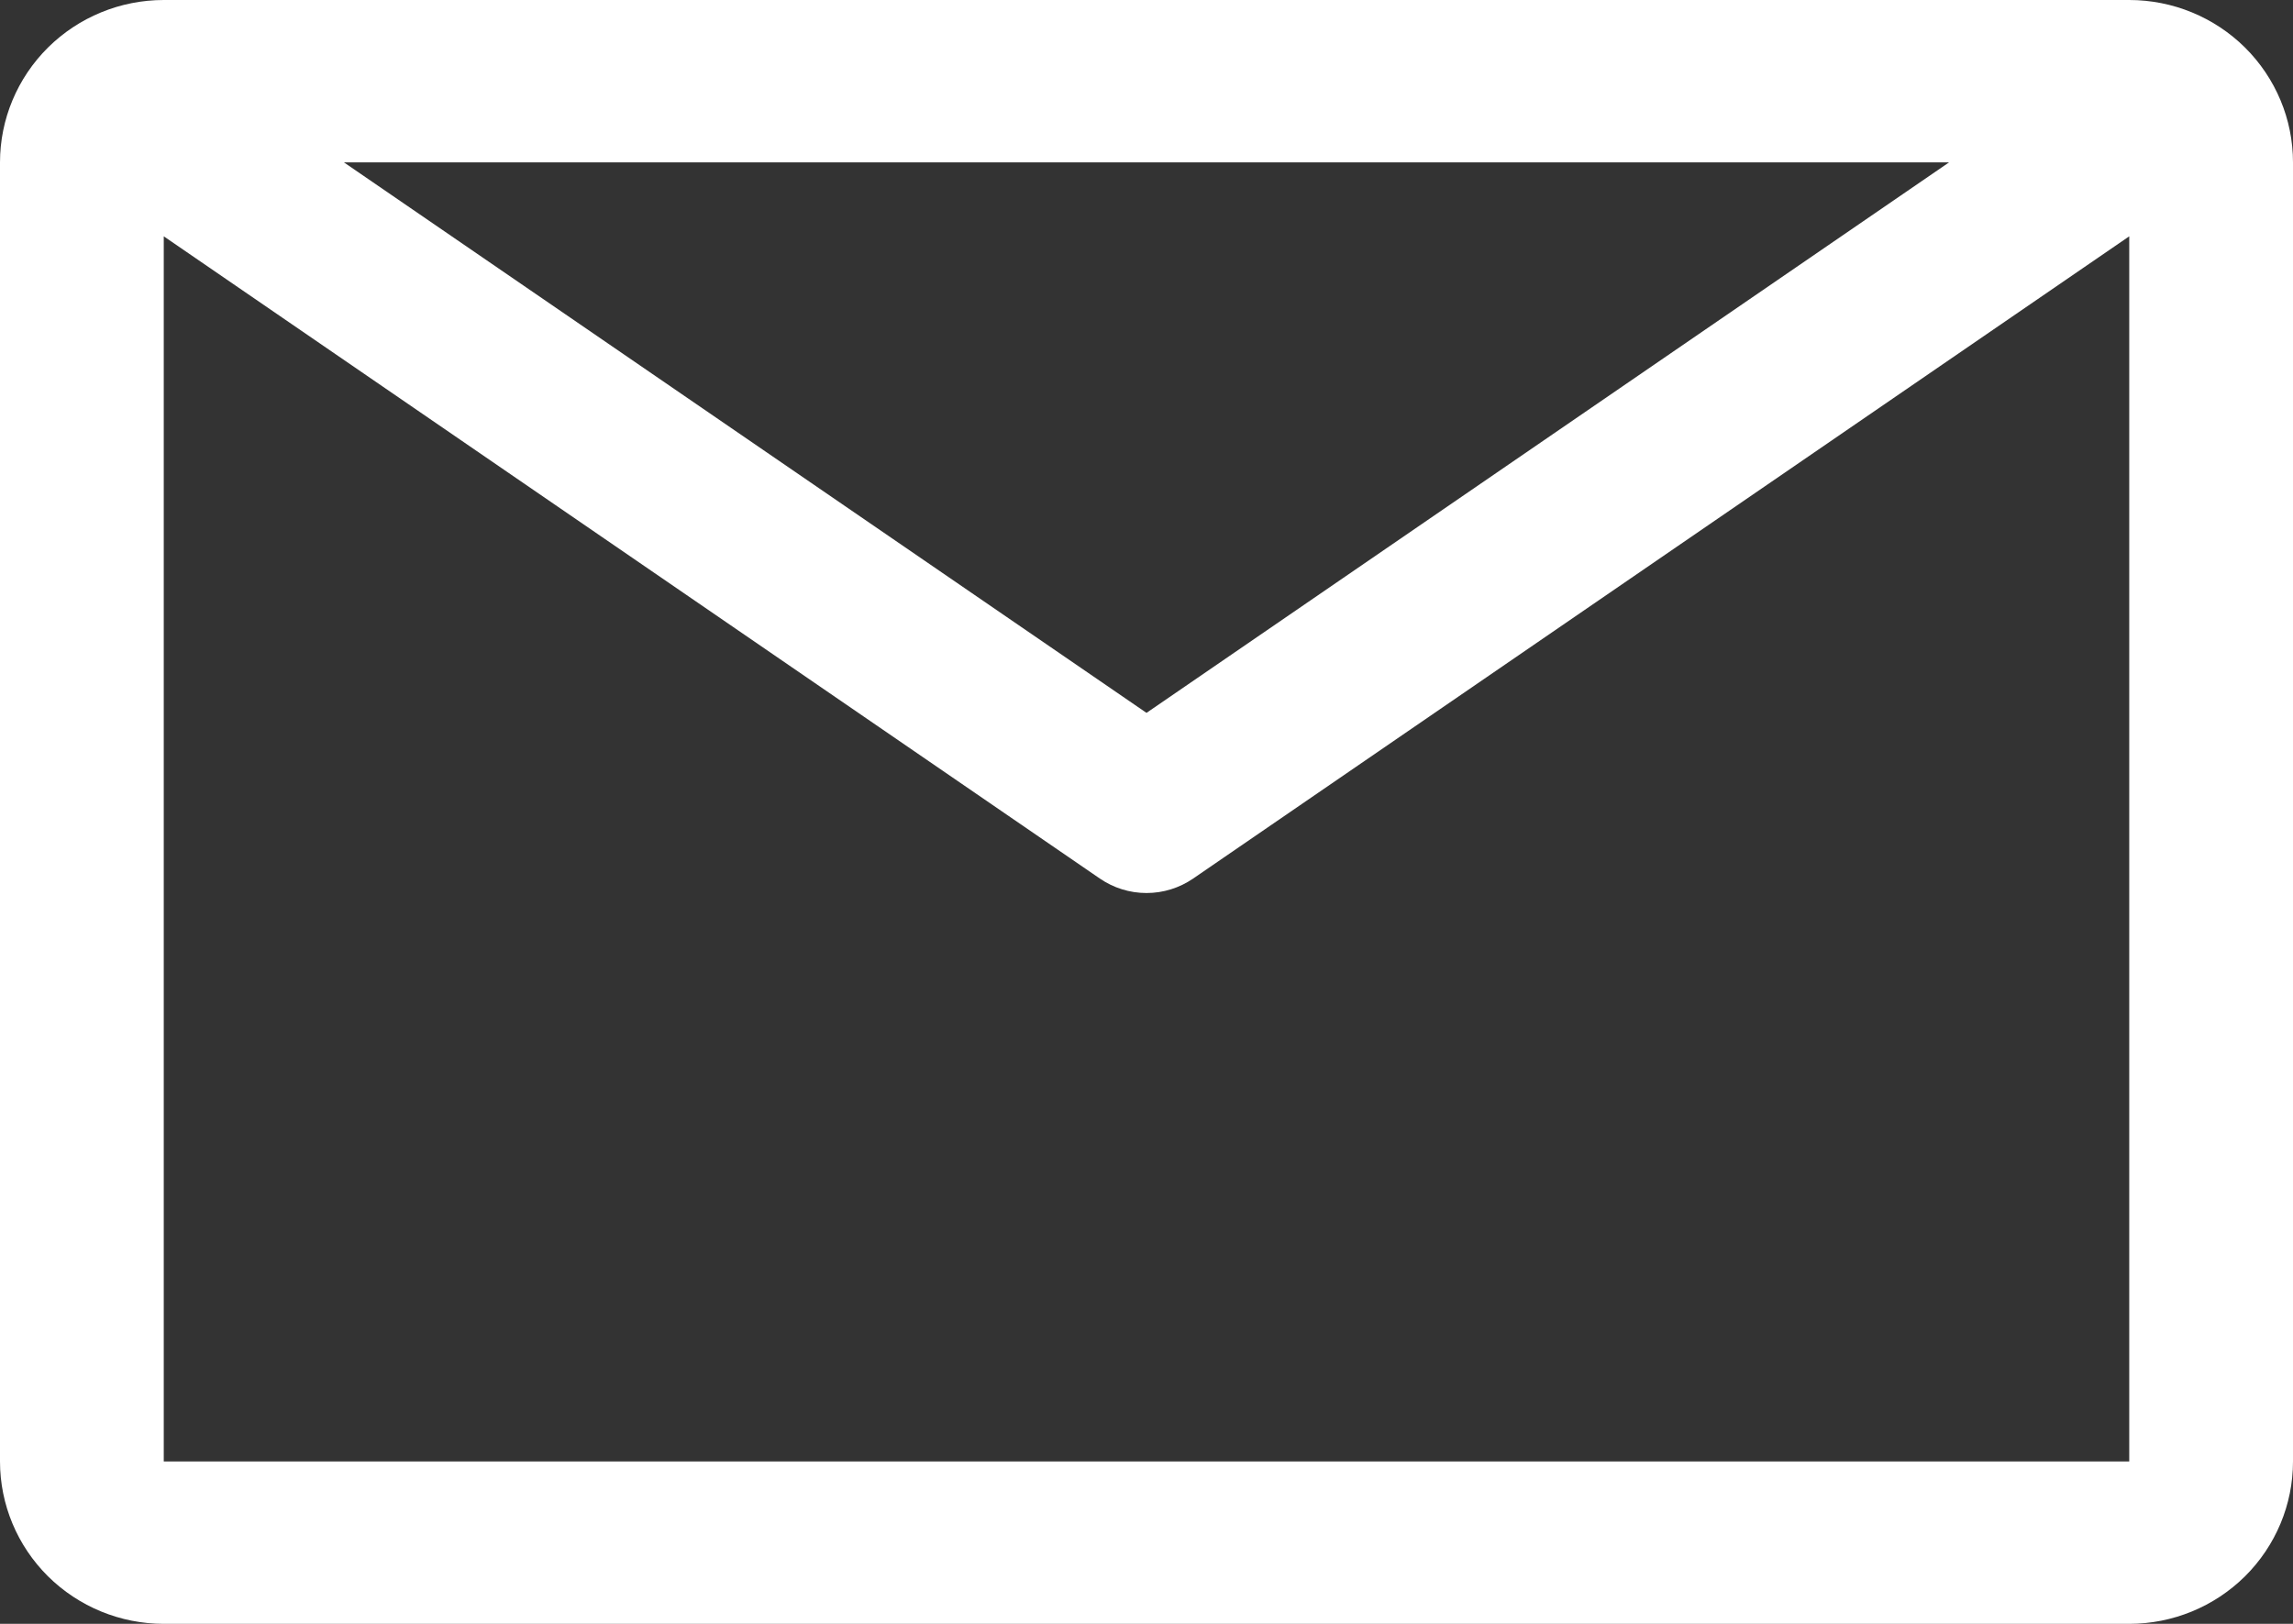 <svg width="24" height="17" viewBox="0 0 24 17" fill="none" xmlns="http://www.w3.org/2000/svg">
<rect x="0" y="0" width="24" height="17" fill="#333333" stroke="none"/>
<path d="M22.286 0H1.714C1.26 0 0.824 0.179 0.502 0.498C0.181 0.817 0 1.249 0 1.7V15.3C0 15.751 0.181 16.183 0.502 16.502C0.824 16.821 1.26 17 1.714 17H22.286C22.74 17 23.176 16.821 23.498 16.502C23.819 16.183 24 15.751 24 15.3V1.7C24 1.249 23.819 0.817 23.498 0.498C23.176 0.179 22.74 0 22.286 0ZM20.4 1.7L12 7.463L3.6 1.7H20.4ZM1.714 15.3V2.474L11.511 9.197C11.655 9.296 11.825 9.349 12 9.349C12.175 9.349 12.345 9.296 12.489 9.197L22.286 2.474V15.3H1.714Z" fill="white"/>
</svg>
